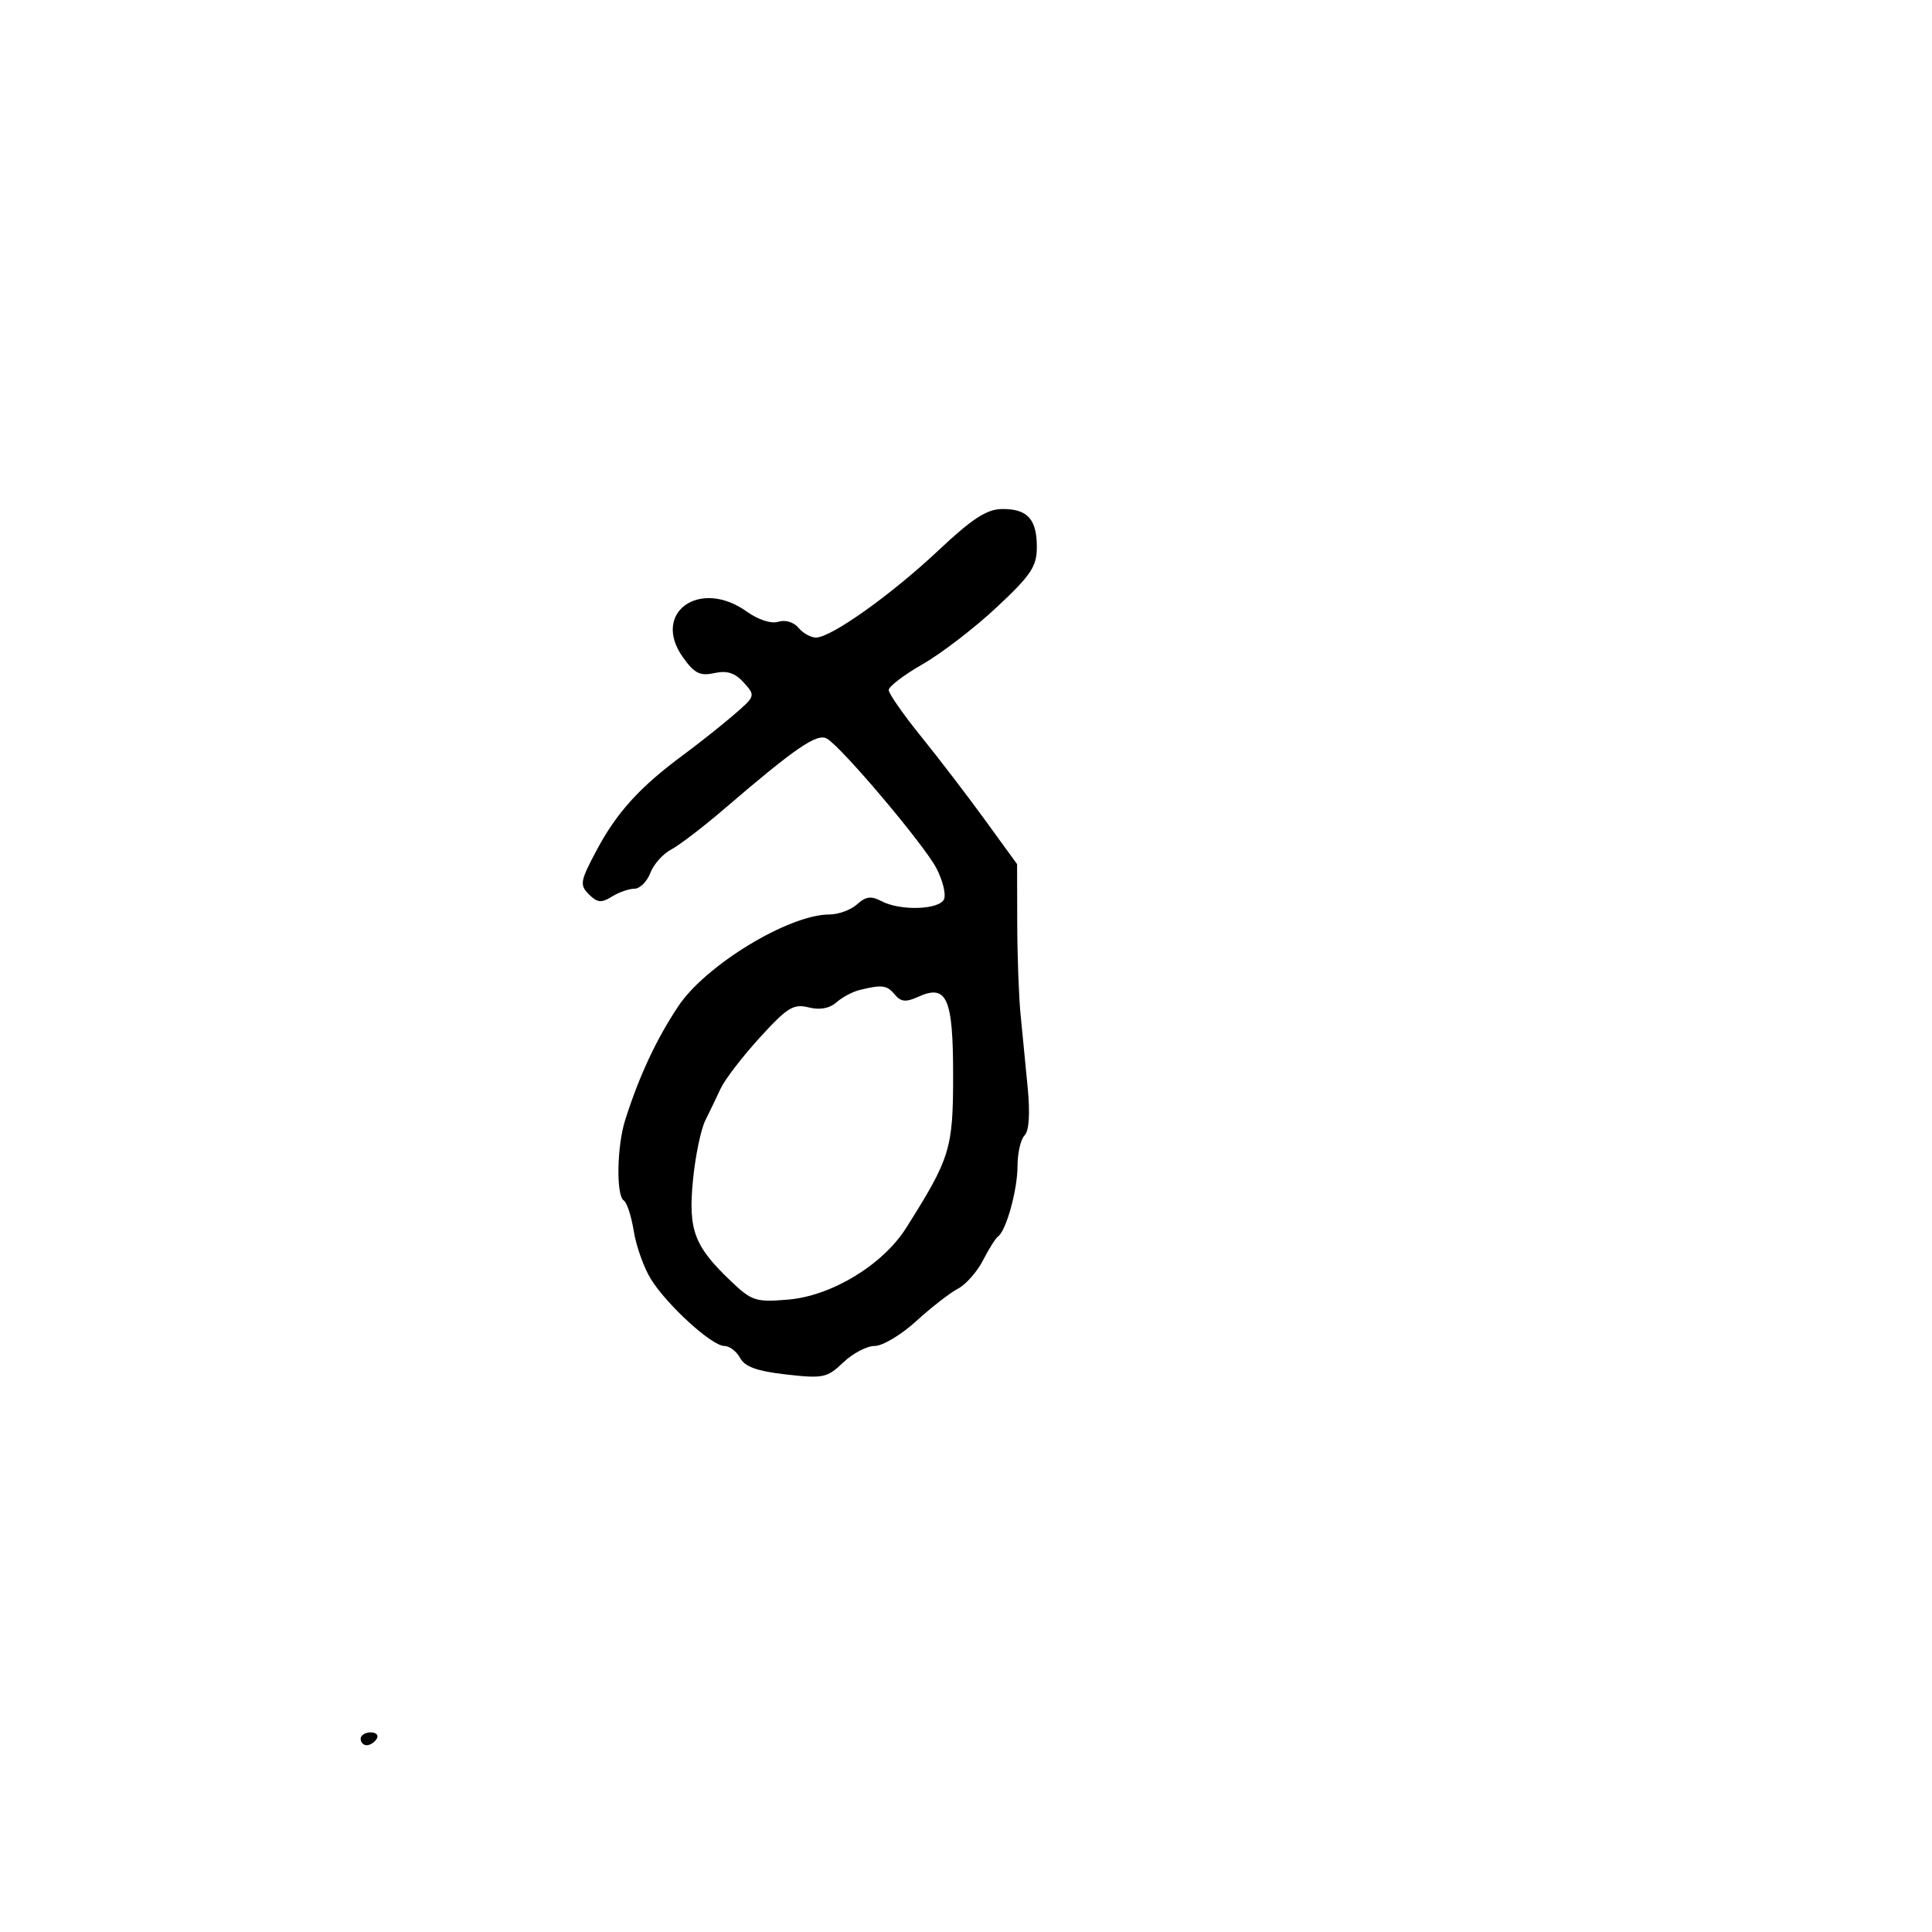<svg xmlns="http://www.w3.org/2000/svg" width="300" height="300" viewBox="0 0 300 300" version="1.1">
  <defs/>
  <path d="M145.717,85.468 C150.926,80.567 153.208,79.076 155.55,79.043 C159.52,78.987 161,80.585 161,84.928 C161,87.962 160.13,89.271 154.789,94.276 C151.372,97.476 146.197,101.457 143.289,103.121 C140.38,104.785 138,106.597 138,107.147 C138,107.697 140.248,110.926 142.996,114.323 C145.744,117.721 150.229,123.578 152.962,127.341 L157.932,134.181 L157.955,143.341 C157.968,148.378 158.2,154.75 158.471,157.5 C158.742,160.25 159.239,165.36 159.576,168.856 C159.968,172.922 159.794,175.606 159.094,176.306 C158.492,176.908 158,179.043 158,181.051 C158,184.751 156.25,191.085 154.976,192 C154.593,192.275 153.537,193.949 152.629,195.72 C151.722,197.492 149.971,199.468 148.74,200.112 C147.508,200.757 144.598,203.02 142.272,205.142 C139.947,207.264 137.047,209 135.827,209 C134.607,209 132.405,210.154 130.933,211.564 C128.445,213.947 127.822,214.079 122.092,213.431 C117.571,212.919 115.661,212.236 114.929,210.867 C114.379,209.84 113.272,209 112.468,209 C110.536,209 103.559,202.64 101.066,198.607 C99.979,196.847 98.785,193.506 98.413,191.182 C98.041,188.857 97.346,186.714 96.869,186.419 C95.653,185.668 95.785,177.975 97.082,173.899 C99.267,167.038 101.888,161.422 105.313,156.262 C109.559,149.864 122.506,142 128.793,142 C130.195,142 132.128,141.289 133.088,140.42 C134.437,139.199 135.292,139.086 136.851,139.92 C139.78,141.488 145.956,141.279 146.604,139.59 C146.901,138.815 146.373,136.689 145.431,134.866 C143.54,131.209 130.677,115.976 128.391,114.686 C126.863,113.823 123.529,116.107 112.5,125.573 C109.2,128.405 105.466,131.262 104.202,131.922 C102.938,132.582 101.487,134.219 100.977,135.561 C100.467,136.902 99.357,138 98.511,138 C97.665,138 96.086,138.554 95.003,139.23 C93.387,140.24 92.746,140.174 91.438,138.867 C89.98,137.409 90.085,136.823 92.672,131.973 C95.787,126.135 99.383,122.183 106.081,117.236 C108.511,115.44 112.043,112.64 113.93,111.013 C117.309,108.098 117.332,108.024 115.49,105.989 C114.124,104.479 112.895,104.084 110.919,104.518 C108.7,105.005 107.826,104.564 106.04,102.056 C101.126,95.155 108.63,89.752 115.919,94.943 C117.747,96.244 119.754,96.895 120.858,96.545 C121.932,96.204 123.252,96.598 123.981,97.477 C124.676,98.315 125.901,99 126.703,99 C129.057,99 138.405,92.347 145.717,85.468 Z M133.5,153.719 C132.4,153.987 130.765,154.857 129.868,155.652 C128.803,156.594 127.301,156.863 125.551,156.424 C123.212,155.836 122.238,156.441 117.972,161.125 C115.28,164.081 112.555,167.625 111.917,169 C111.279,170.375 110.196,172.625 109.511,174 C108.826,175.375 107.968,179.536 107.605,183.246 C106.849,190.978 107.782,193.482 113.433,198.875 C116.736,202.028 117.324,202.221 122.371,201.802 C129.115,201.243 137.087,196.406 140.701,190.682 C147.564,179.811 148,178.393 148,166.974 C148,154.92 147.03,152.754 142.546,154.797 C140.676,155.649 139.89,155.572 138.953,154.444 C137.727,152.966 136.992,152.869 133.5,153.719 Z M56,270 C56,269.45 56.702,269 57.559,269 C58.416,269 58.84,269.45 58.5,270 C58.16,270.55 57.459,271 56.941,271 C56.423,271 56,270.55 56,270 Z"/>
</svg>

